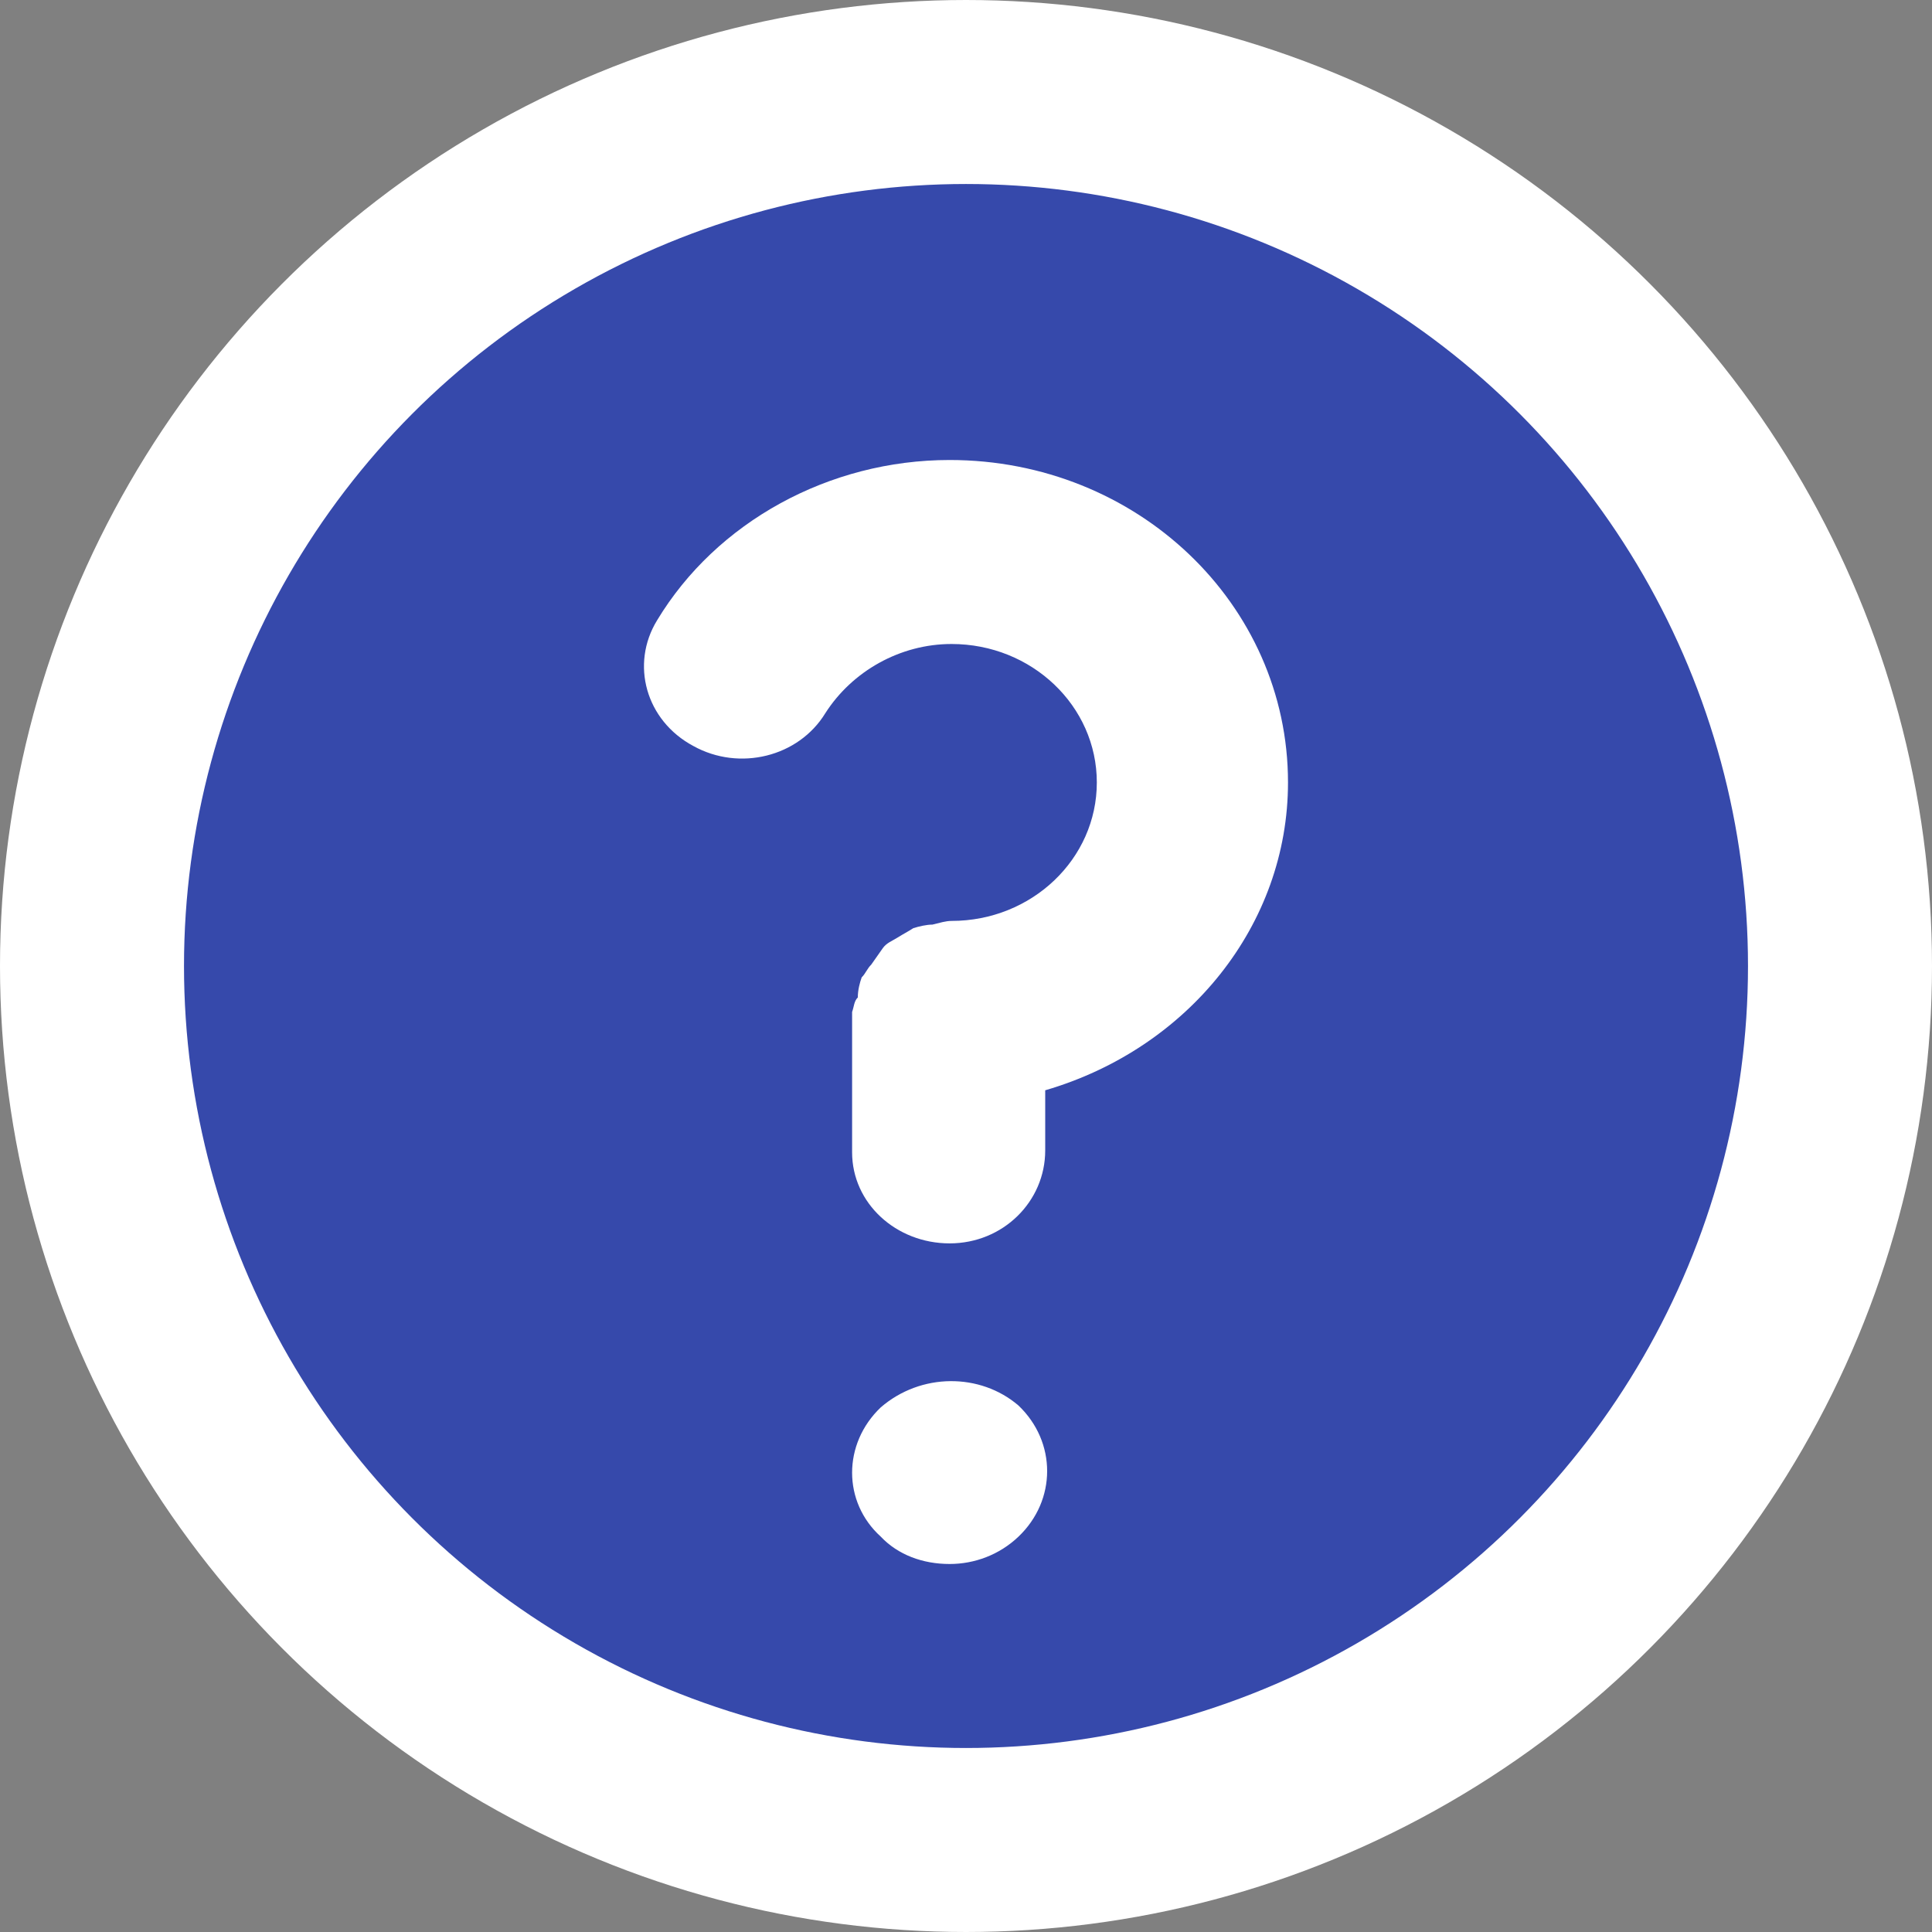 <svg viewBox="0 0 21 21" fill="none" xmlns="http://www.w3.org/2000/svg">
    <rect x="0" y="0" width="21" height="21" fill="#808080" stroke="none"/>
    <circle cx="10.5" cy="10.5" r="9.5" fill="#3649AB" stroke="white" stroke-width="2" />
    <path d="M14 8.505C14 6.564 12.358 5 10.322 5C9.013 5 7.787 5.673 7.142 6.743C6.851 7.218 7.018 7.832 7.537 8.109C8.036 8.386 8.68 8.228 8.971 7.752C9.262 7.297 9.782 7 10.343 7C11.215 7 11.922 7.673 11.922 8.505C11.922 9.337 11.215 10.01 10.343 10.01C10.28 10.01 10.218 10.03 10.135 10.05C10.072 10.05 9.989 10.069 9.927 10.089C9.865 10.129 9.823 10.149 9.761 10.188C9.698 10.228 9.636 10.248 9.595 10.307C9.553 10.366 9.511 10.426 9.47 10.485C9.428 10.525 9.407 10.584 9.366 10.624C9.345 10.683 9.324 10.762 9.324 10.842C9.283 10.881 9.283 10.941 9.262 11V12.01V12.03V12.525C9.262 13.079 9.74 13.515 10.322 13.515C10.904 13.515 11.361 13.059 11.361 12.505V11.851C12.919 11.396 14 10.05 14 8.505ZM9.574 15.297C9.158 15.693 9.158 16.327 9.574 16.703C9.761 16.901 10.031 17 10.322 17C10.592 17 10.862 16.901 11.07 16.703C11.486 16.307 11.486 15.673 11.07 15.277C10.654 14.921 10.01 14.921 9.574 15.297Z" fill="white" />
</svg>